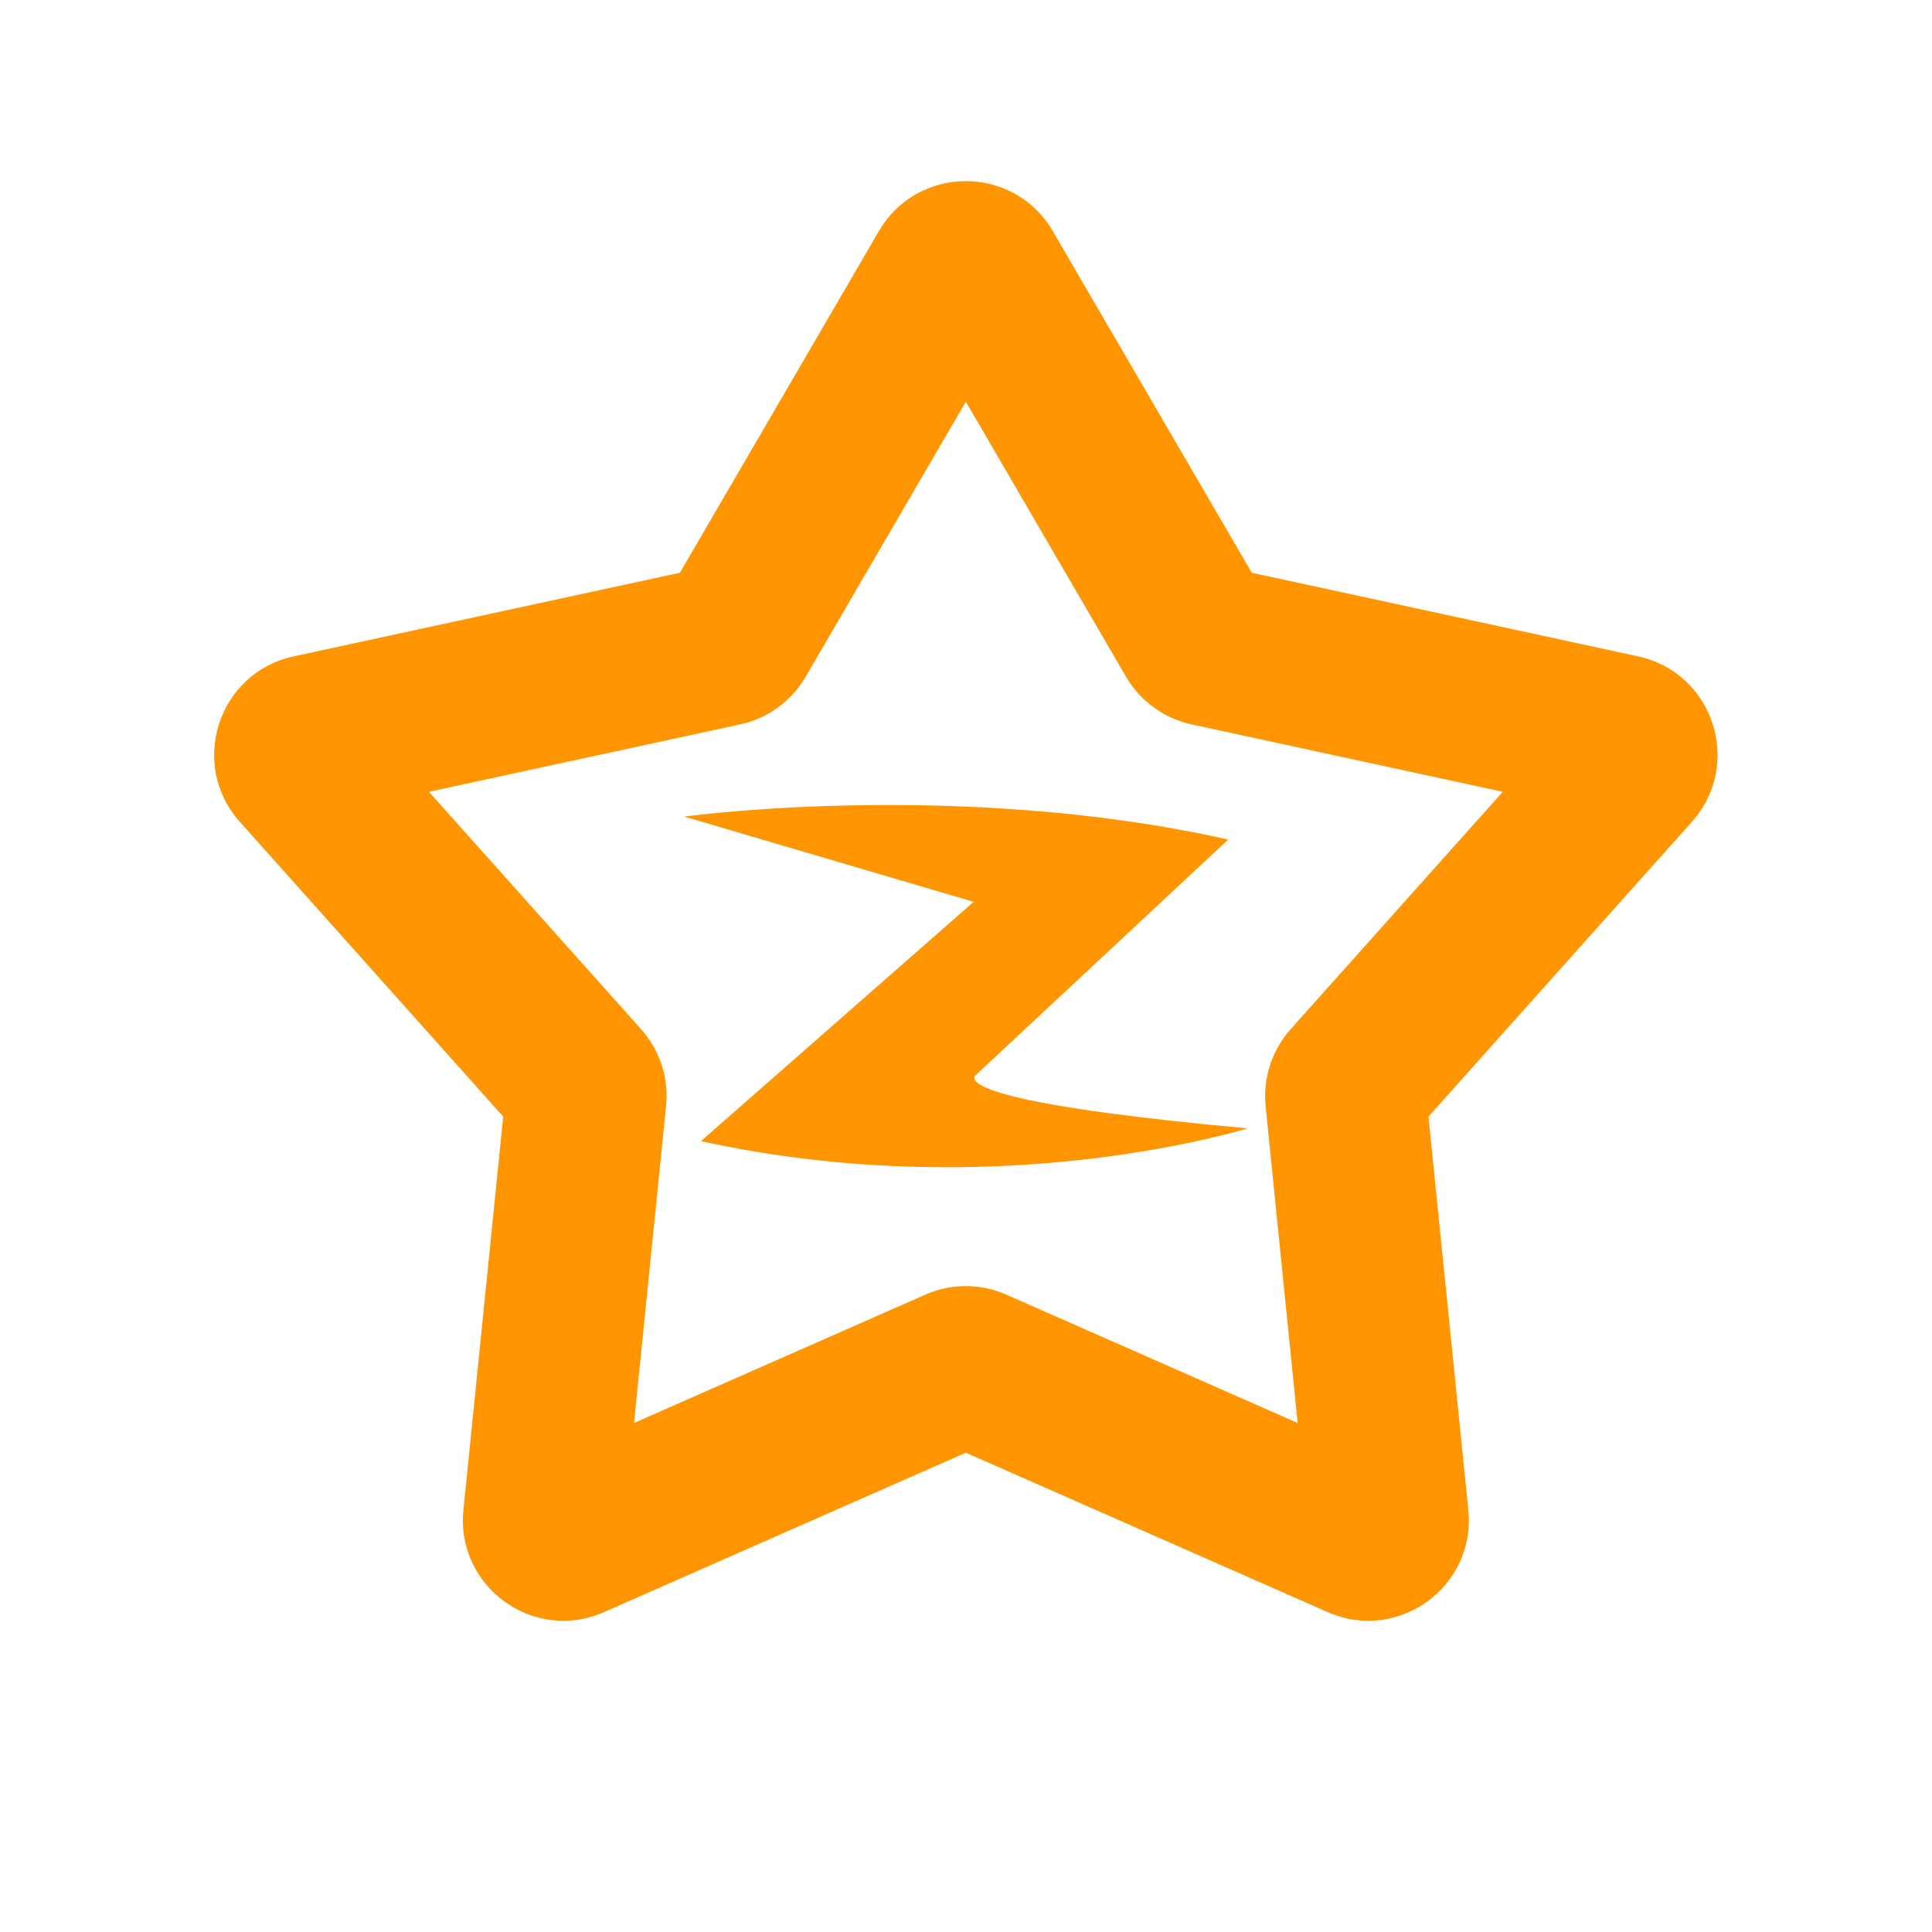 <svg width="24" height="24" viewBox="0 0 24 24" fill="none" xmlns="http://www.w3.org/2000/svg">
<g id="icon/logo/QQ&#231;&#169;&#186;&#233;&#151;&#180;">
<g id="Outlined">
<path d="M12.095 11.203L8.5 10.144C8.5 10.144 10.226 9.905 12.438 10.043C12.745 10.062 13.063 10.088 13.386 10.123C13.588 10.145 13.792 10.171 13.997 10.2C14.413 10.259 14.835 10.335 15.257 10.429L12.139 13.339C12.139 13.339 12.019 13.4 12.219 13.498C12.248 13.513 12.285 13.528 12.33 13.544C12.529 13.616 12.893 13.702 13.546 13.797C13.628 13.809 13.715 13.821 13.807 13.833C14.25 13.892 14.805 13.954 15.5 14.017C15.294 14.077 14.428 14.318 13.162 14.435L13.158 14.435C13.014 14.449 12.866 14.46 12.712 14.47L12.711 14.47C12.205 14.502 11.648 14.511 11.053 14.483C10.923 14.477 10.792 14.469 10.659 14.459C10.039 14.413 9.384 14.324 8.707 14.176L12.095 11.203Z" fill="#FF9500"/>
<path fill-rule="evenodd" clip-rule="evenodd" d="M13.078 2.871C12.596 2.043 11.4 2.043 10.918 2.871L8.446 7.115L3.647 8.154C2.71 8.357 2.341 9.494 2.979 10.209L6.251 13.871L5.757 18.757C5.66 19.71 6.628 20.413 7.504 20.026L11.998 18.046L16.492 20.026C17.369 20.413 18.337 19.71 18.24 18.757L17.745 13.871L21.017 10.209C21.656 9.494 21.286 8.357 20.35 8.154L15.55 7.115L13.078 2.871ZM10.008 8.407L11.998 4.99L13.988 8.407C14.165 8.71 14.461 8.925 14.804 8.999L18.668 9.836L16.034 12.784C15.8 13.046 15.687 13.394 15.722 13.743L16.12 17.677L12.502 16.083C12.181 15.941 11.815 15.941 11.494 16.083L7.876 17.677L8.274 13.743C8.31 13.394 8.197 13.046 7.963 12.784L5.328 9.836L9.193 8.999C9.536 8.925 9.832 8.71 10.008 8.407Z" fill="#FF9500"/>
</g>
</g>
</svg>
